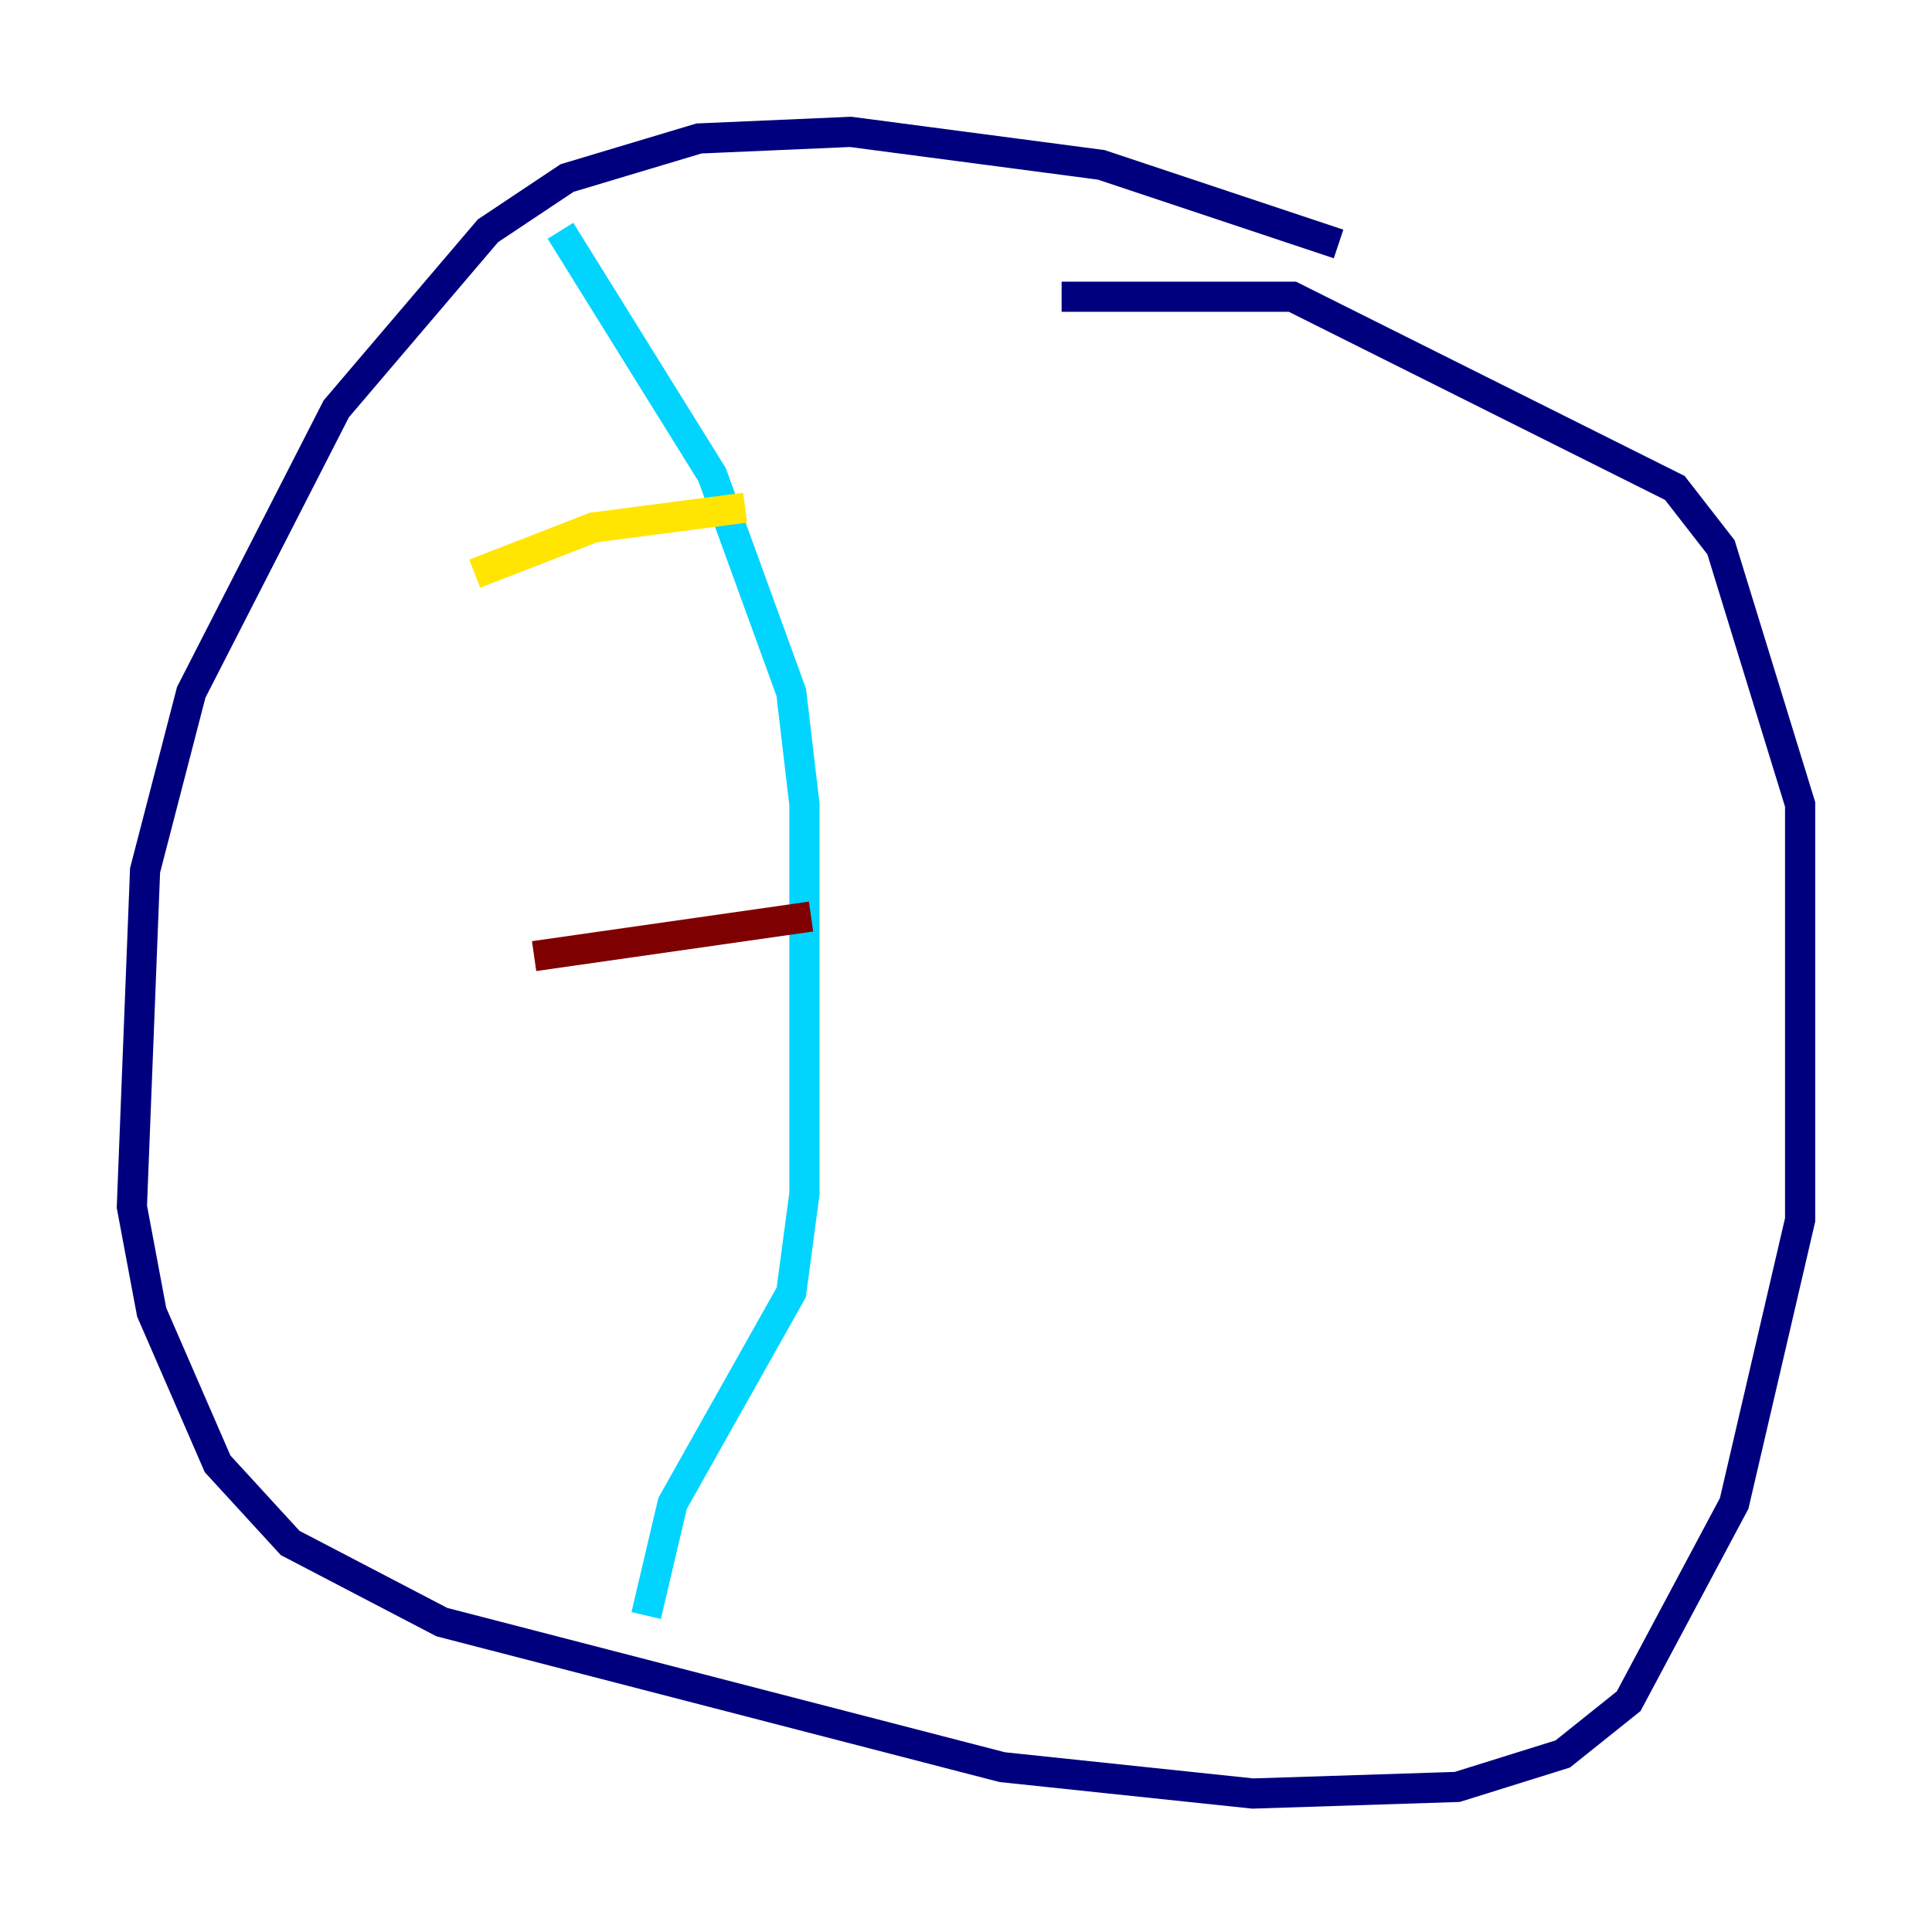<?xml version="1.0" encoding="utf-8" ?>
<svg baseProfile="tiny" height="128" version="1.2" viewBox="0,0,128,128" width="128" xmlns="http://www.w3.org/2000/svg" xmlns:ev="http://www.w3.org/2001/xml-events" xmlns:xlink="http://www.w3.org/1999/xlink"><defs /><polyline fill="none" points="88.683,16.164 72.956,10.921 56.355,8.737 46.307,9.174 37.57,11.795 32.328,15.29 22.28,27.085 12.669,45.87 9.611,57.666 8.737,79.945 10.048,86.935 14.416,96.983 19.222,102.225 29.27,107.468 66.403,117.079 83.003,118.826 96.546,118.389 103.536,116.205 107.904,112.71 114.894,99.604 119.263,80.819 119.263,53.297 114.02,36.259 110.963,32.328 85.625,19.659 70.335,19.659" stroke="#00007f" stroke-width="2" /><polyline fill="none" points="37.133,15.29 47.181,31.454 52.423,45.87 53.297,53.297 53.297,79.072 52.423,85.625 44.56,99.604 42.812,107.031" stroke="#00d4ff" stroke-width="2" /><polyline fill="none" points="31.454,38.007 39.317,34.949 49.365,33.638" stroke="#ffe500" stroke-width="2" /><polyline fill="none" points="35.386,63.345 53.734,60.724" stroke="#7f0000" stroke-width="2" /></svg>
